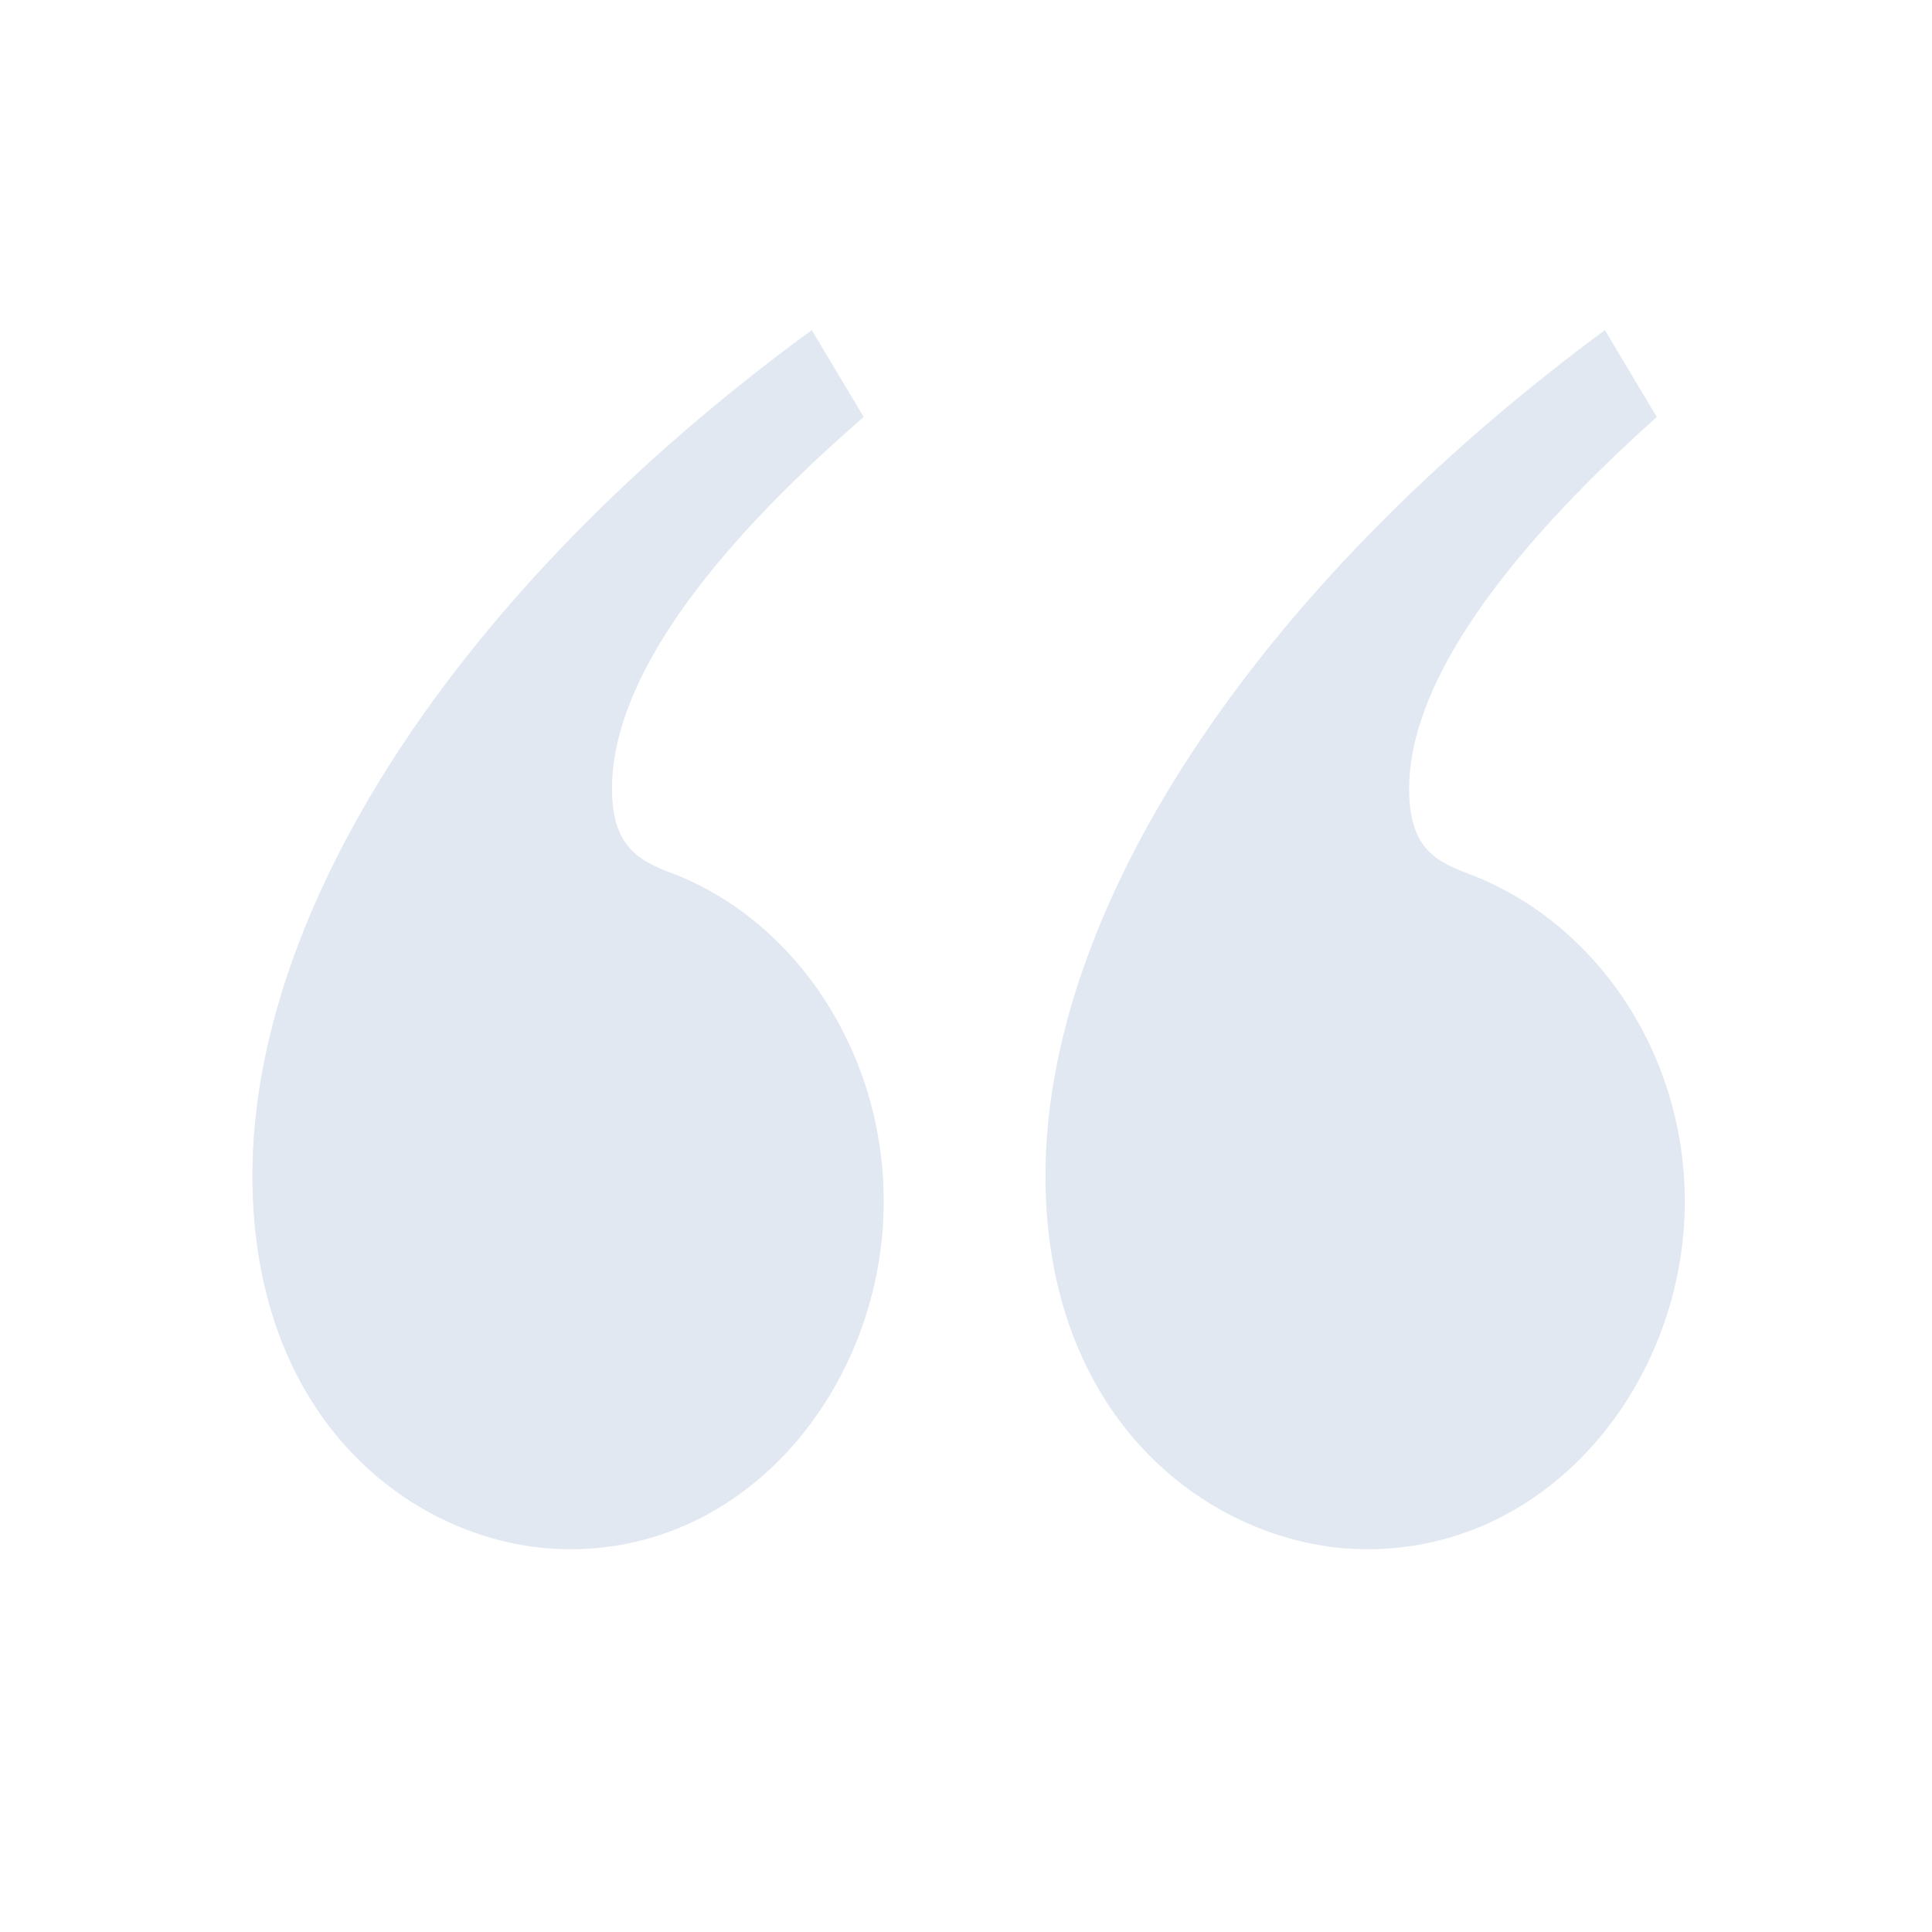 <svg width="22" height="22" viewBox="0 0 22 22" fill="none" xmlns="http://www.w3.org/2000/svg">
<g id="#07 Icon/Quote Large">
<path id="Vector" d="M9.835 4.748L9.244 3.759C5.149 6.753 2.874 10.391 2.874 13.385C2.874 16.281 4.831 17.642 6.491 17.642C8.584 17.642 10.063 15.712 10.063 13.682C10.063 11.975 9.062 10.515 7.72 9.97C7.333 9.822 6.969 9.698 6.969 8.98C6.969 8.065 7.583 6.704 9.835 4.748ZM18.866 4.748L18.275 3.759C14.226 6.753 11.905 10.391 11.905 13.385C11.905 16.281 13.907 17.642 15.568 17.642C17.683 17.642 19.185 15.712 19.185 13.682C19.185 11.975 18.161 10.515 16.774 9.97C16.387 9.822 16.046 9.698 16.046 8.98C16.046 8.065 16.683 6.704 18.866 4.748Z" fill="#E1E8F1"/>
</g>
</svg>
